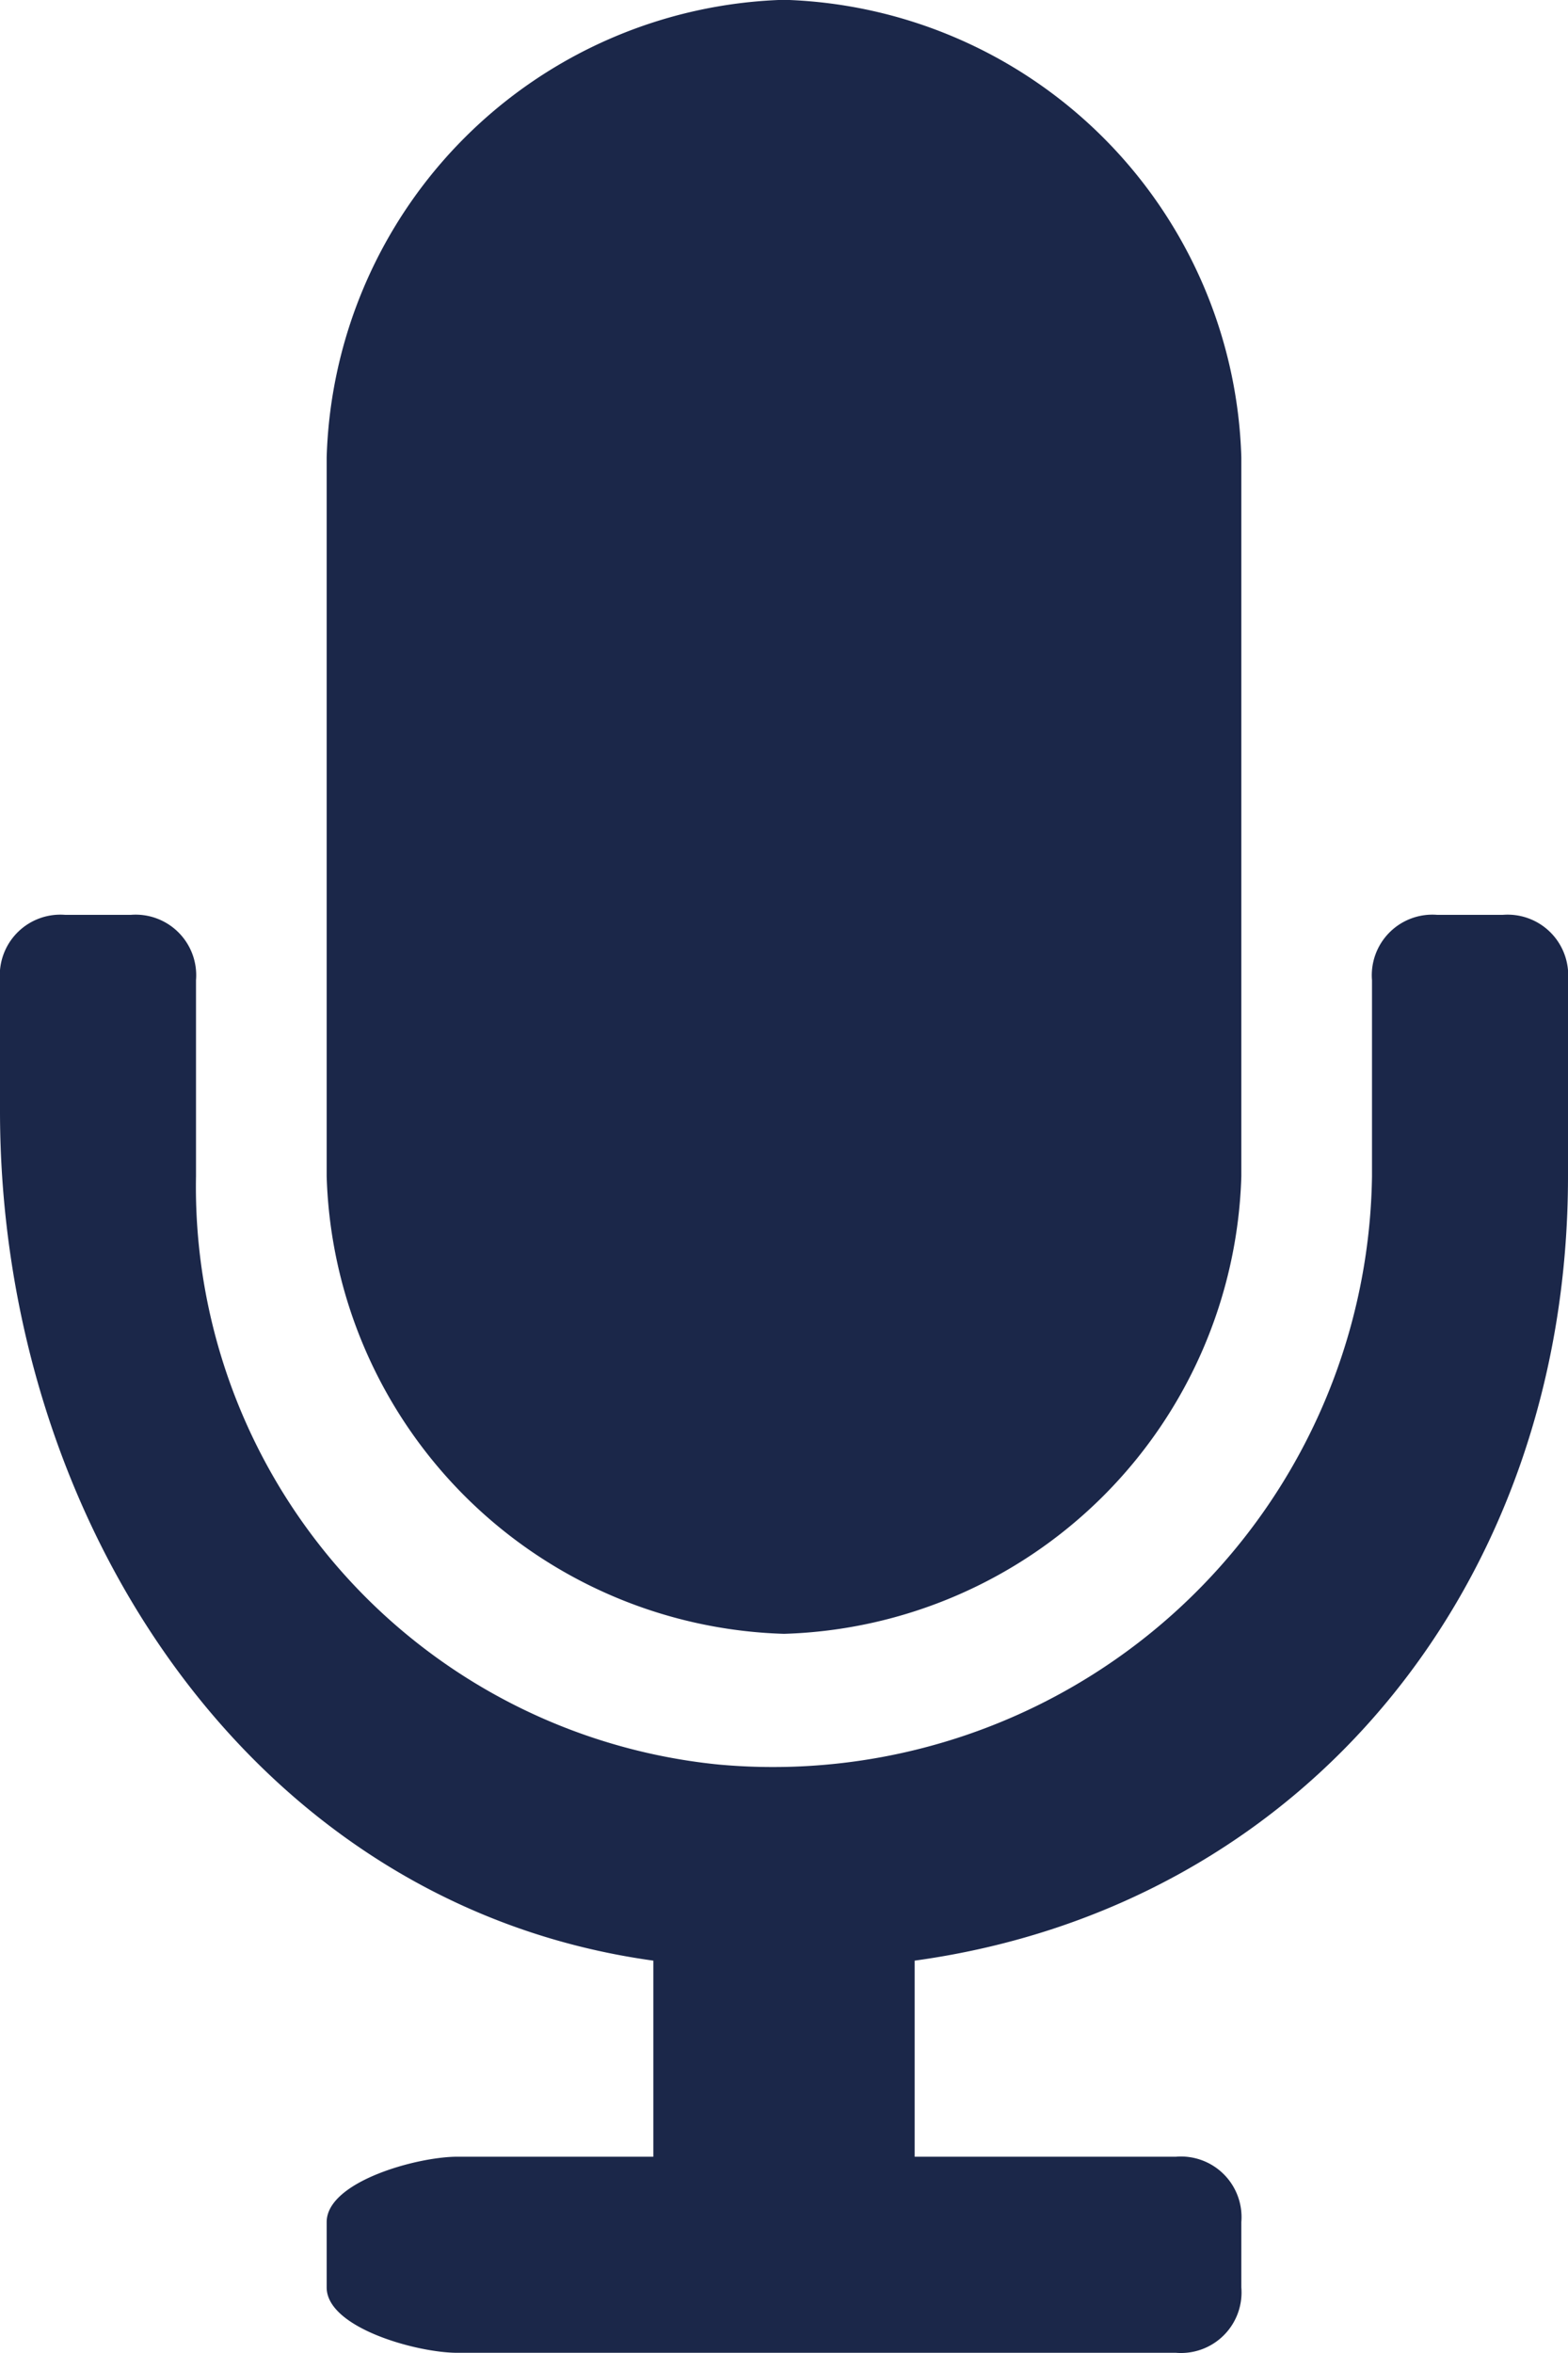 <svg xmlns="http://www.w3.org/2000/svg" width="24" height="36" viewBox="0 0 24 36"><defs><style>.a{fill:#1b2749;}</style></defs><path class="a" d="M12.139,24.9a7.218,7.218,0,0,0,7-7V6.9a7.218,7.218,0,0,0-7-7,7.218,7.218,0,0,0-7,7v11A7.218,7.218,0,0,0,12.139,24.9Zm11-11h-1a.927.927,0,0,0-1,1v3a9.168,9.168,0,0,1-10,9,8.882,8.882,0,0,1-8-9v-3a.927.927,0,0,0-1-1h-1a.927.927,0,0,0-1,1v2c0,6.263,3.85,12.152,10,13v3h-3c-.618,0-2,.382-2,1v1c0,.618,1.382,1,2,1h11a.927.927,0,0,0,1-1v-1a.927.927,0,0,0-1-1h-4v-3c5.988-.822,10-5.789,10-12v-3A.927.927,0,0,0,23.139,13.9Z" transform="translate(-0.139 0.097)"/></svg>